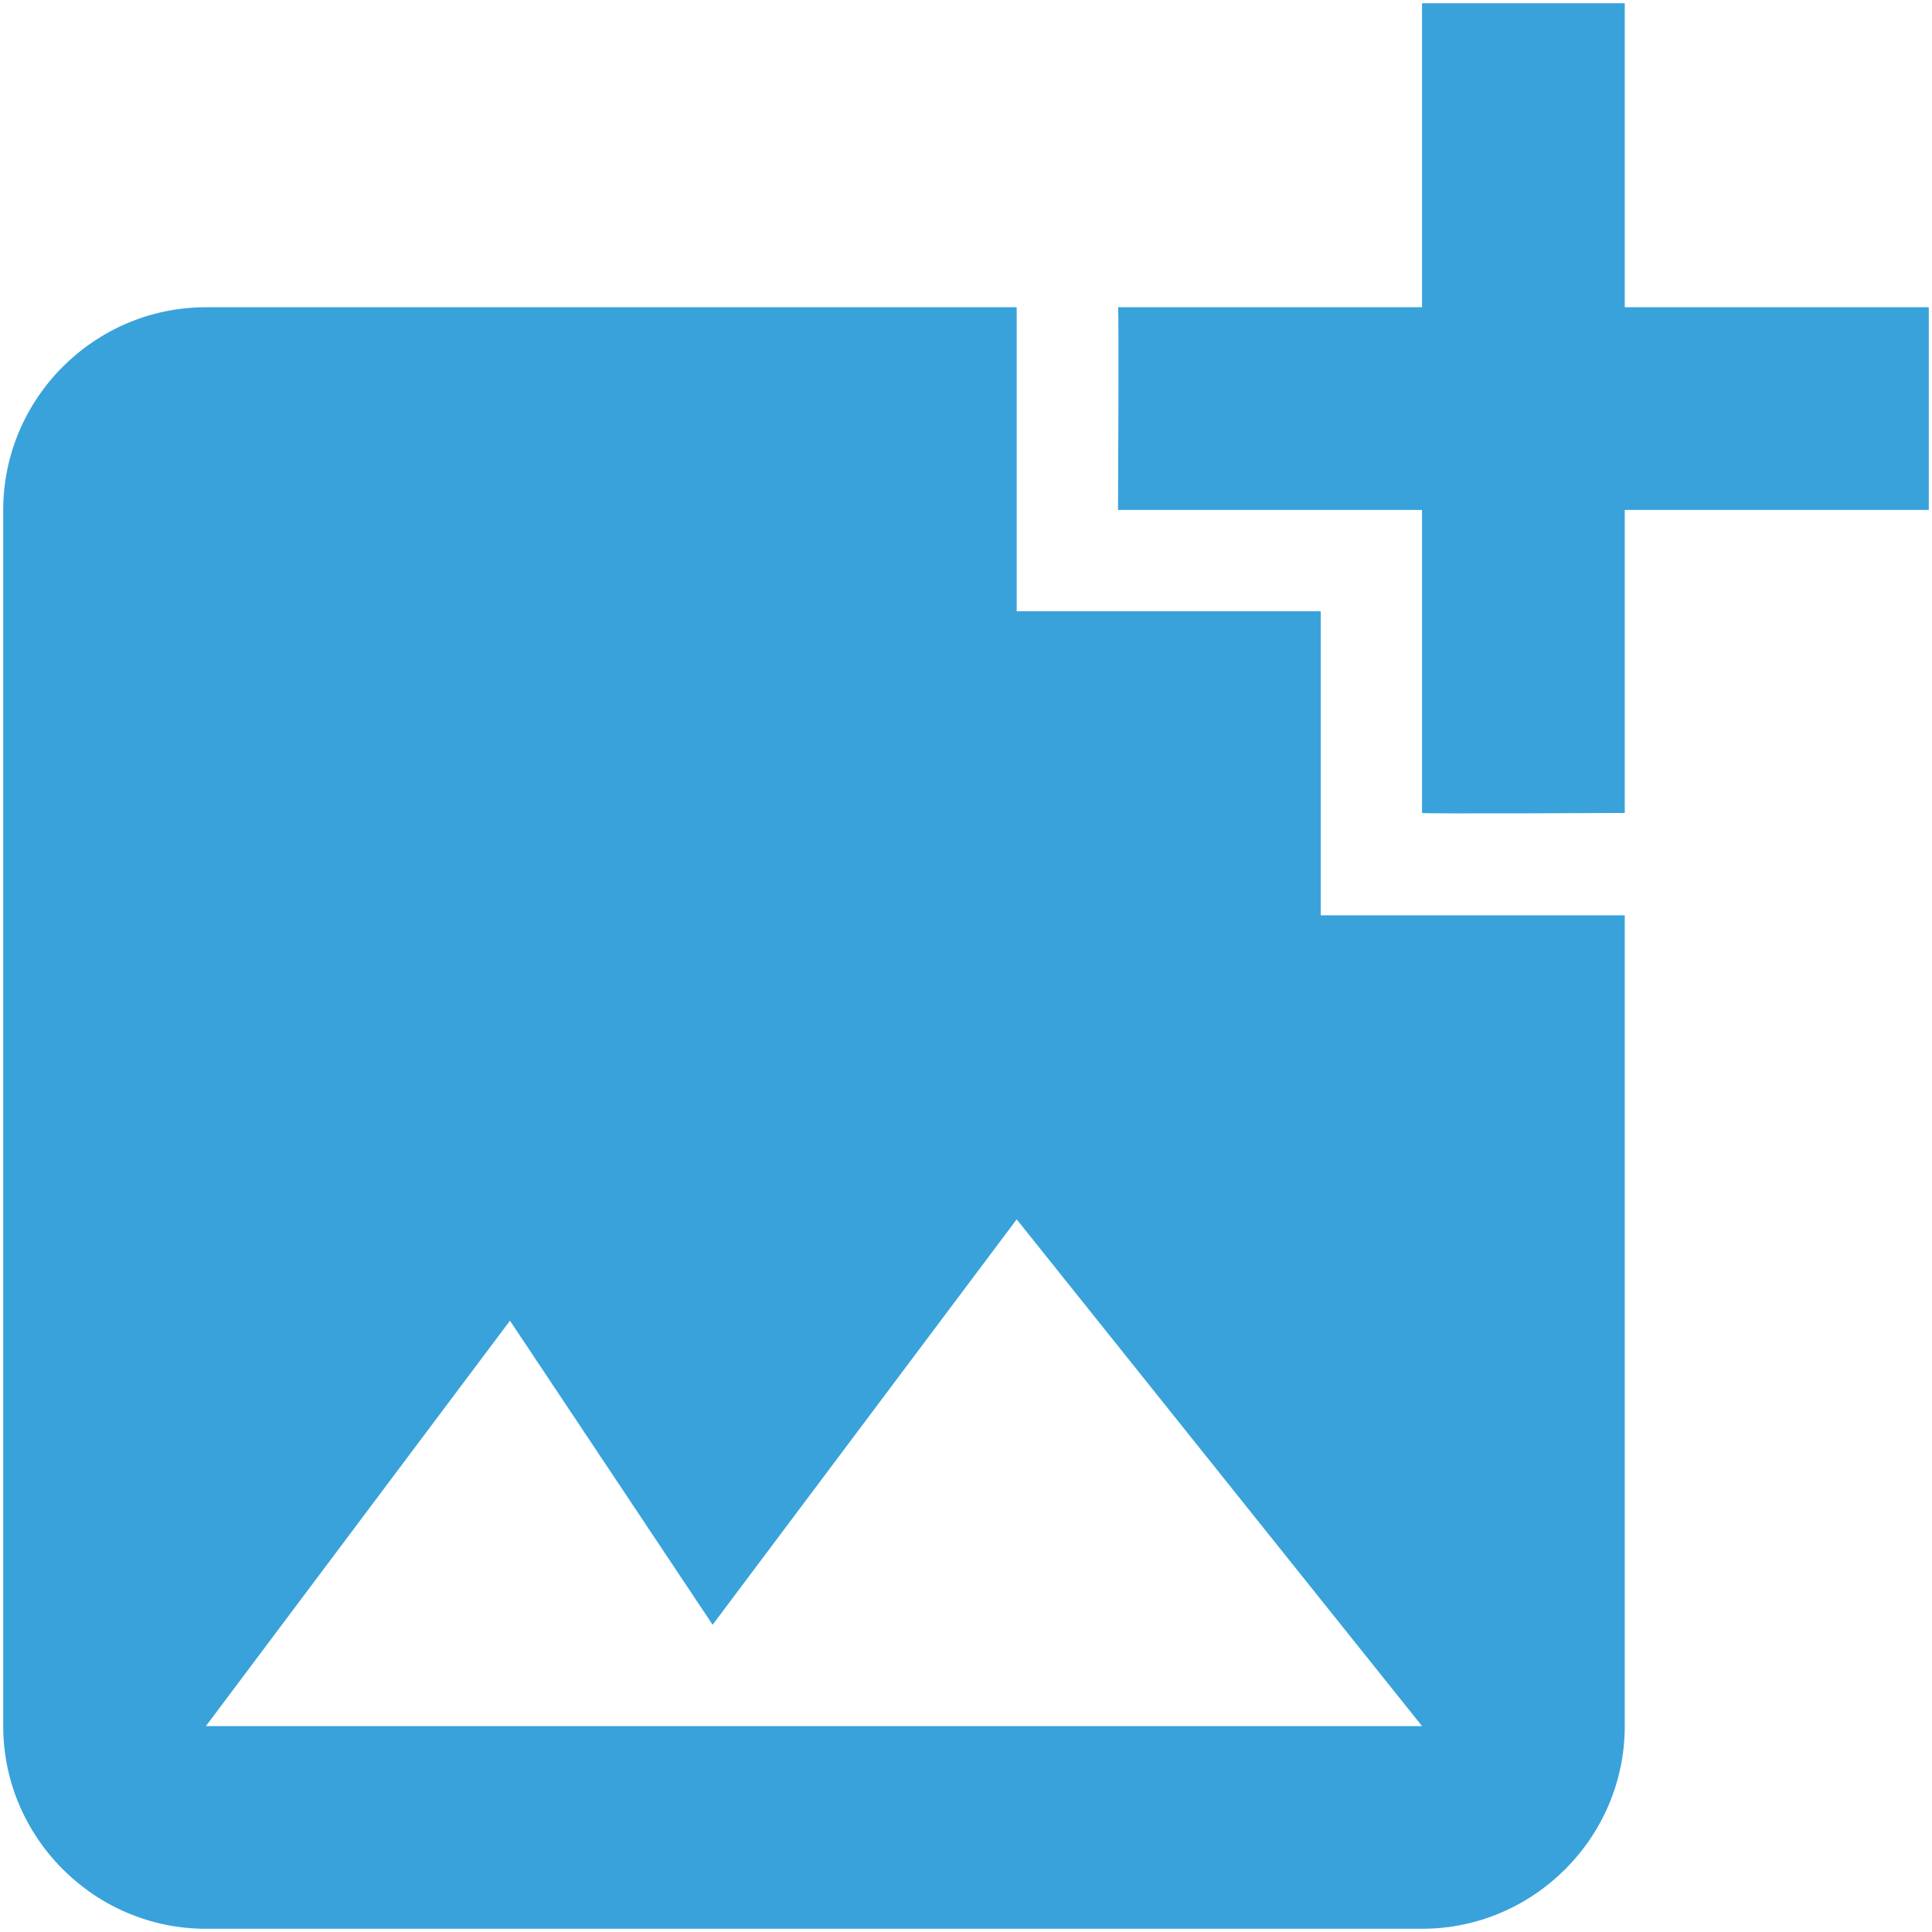 <svg width="42" height="42" viewBox="0 0 42 42" fill="none" xmlns="http://www.w3.org/2000/svg">
<path d="M35.321 11.086V17.673C35.321 17.673 30.936 17.695 30.914 17.673V11.086H24.305C24.305 11.086 24.327 6.701 24.305 6.679H30.914V0.07H35.321V6.679H41.93V11.086H35.321ZM28.711 19.898V13.289H22.102V6.679H4.476C2.053 6.679 0.07 8.662 0.07 11.086V37.524C0.07 39.947 2.053 41.93 4.476 41.93H30.914C33.338 41.93 35.321 39.947 35.321 37.524V19.898H28.711ZM4.476 37.524L11.086 28.711L15.492 35.321L22.102 26.508L30.914 37.524H4.476Z" fill="#39A2DB"/>
</svg>
